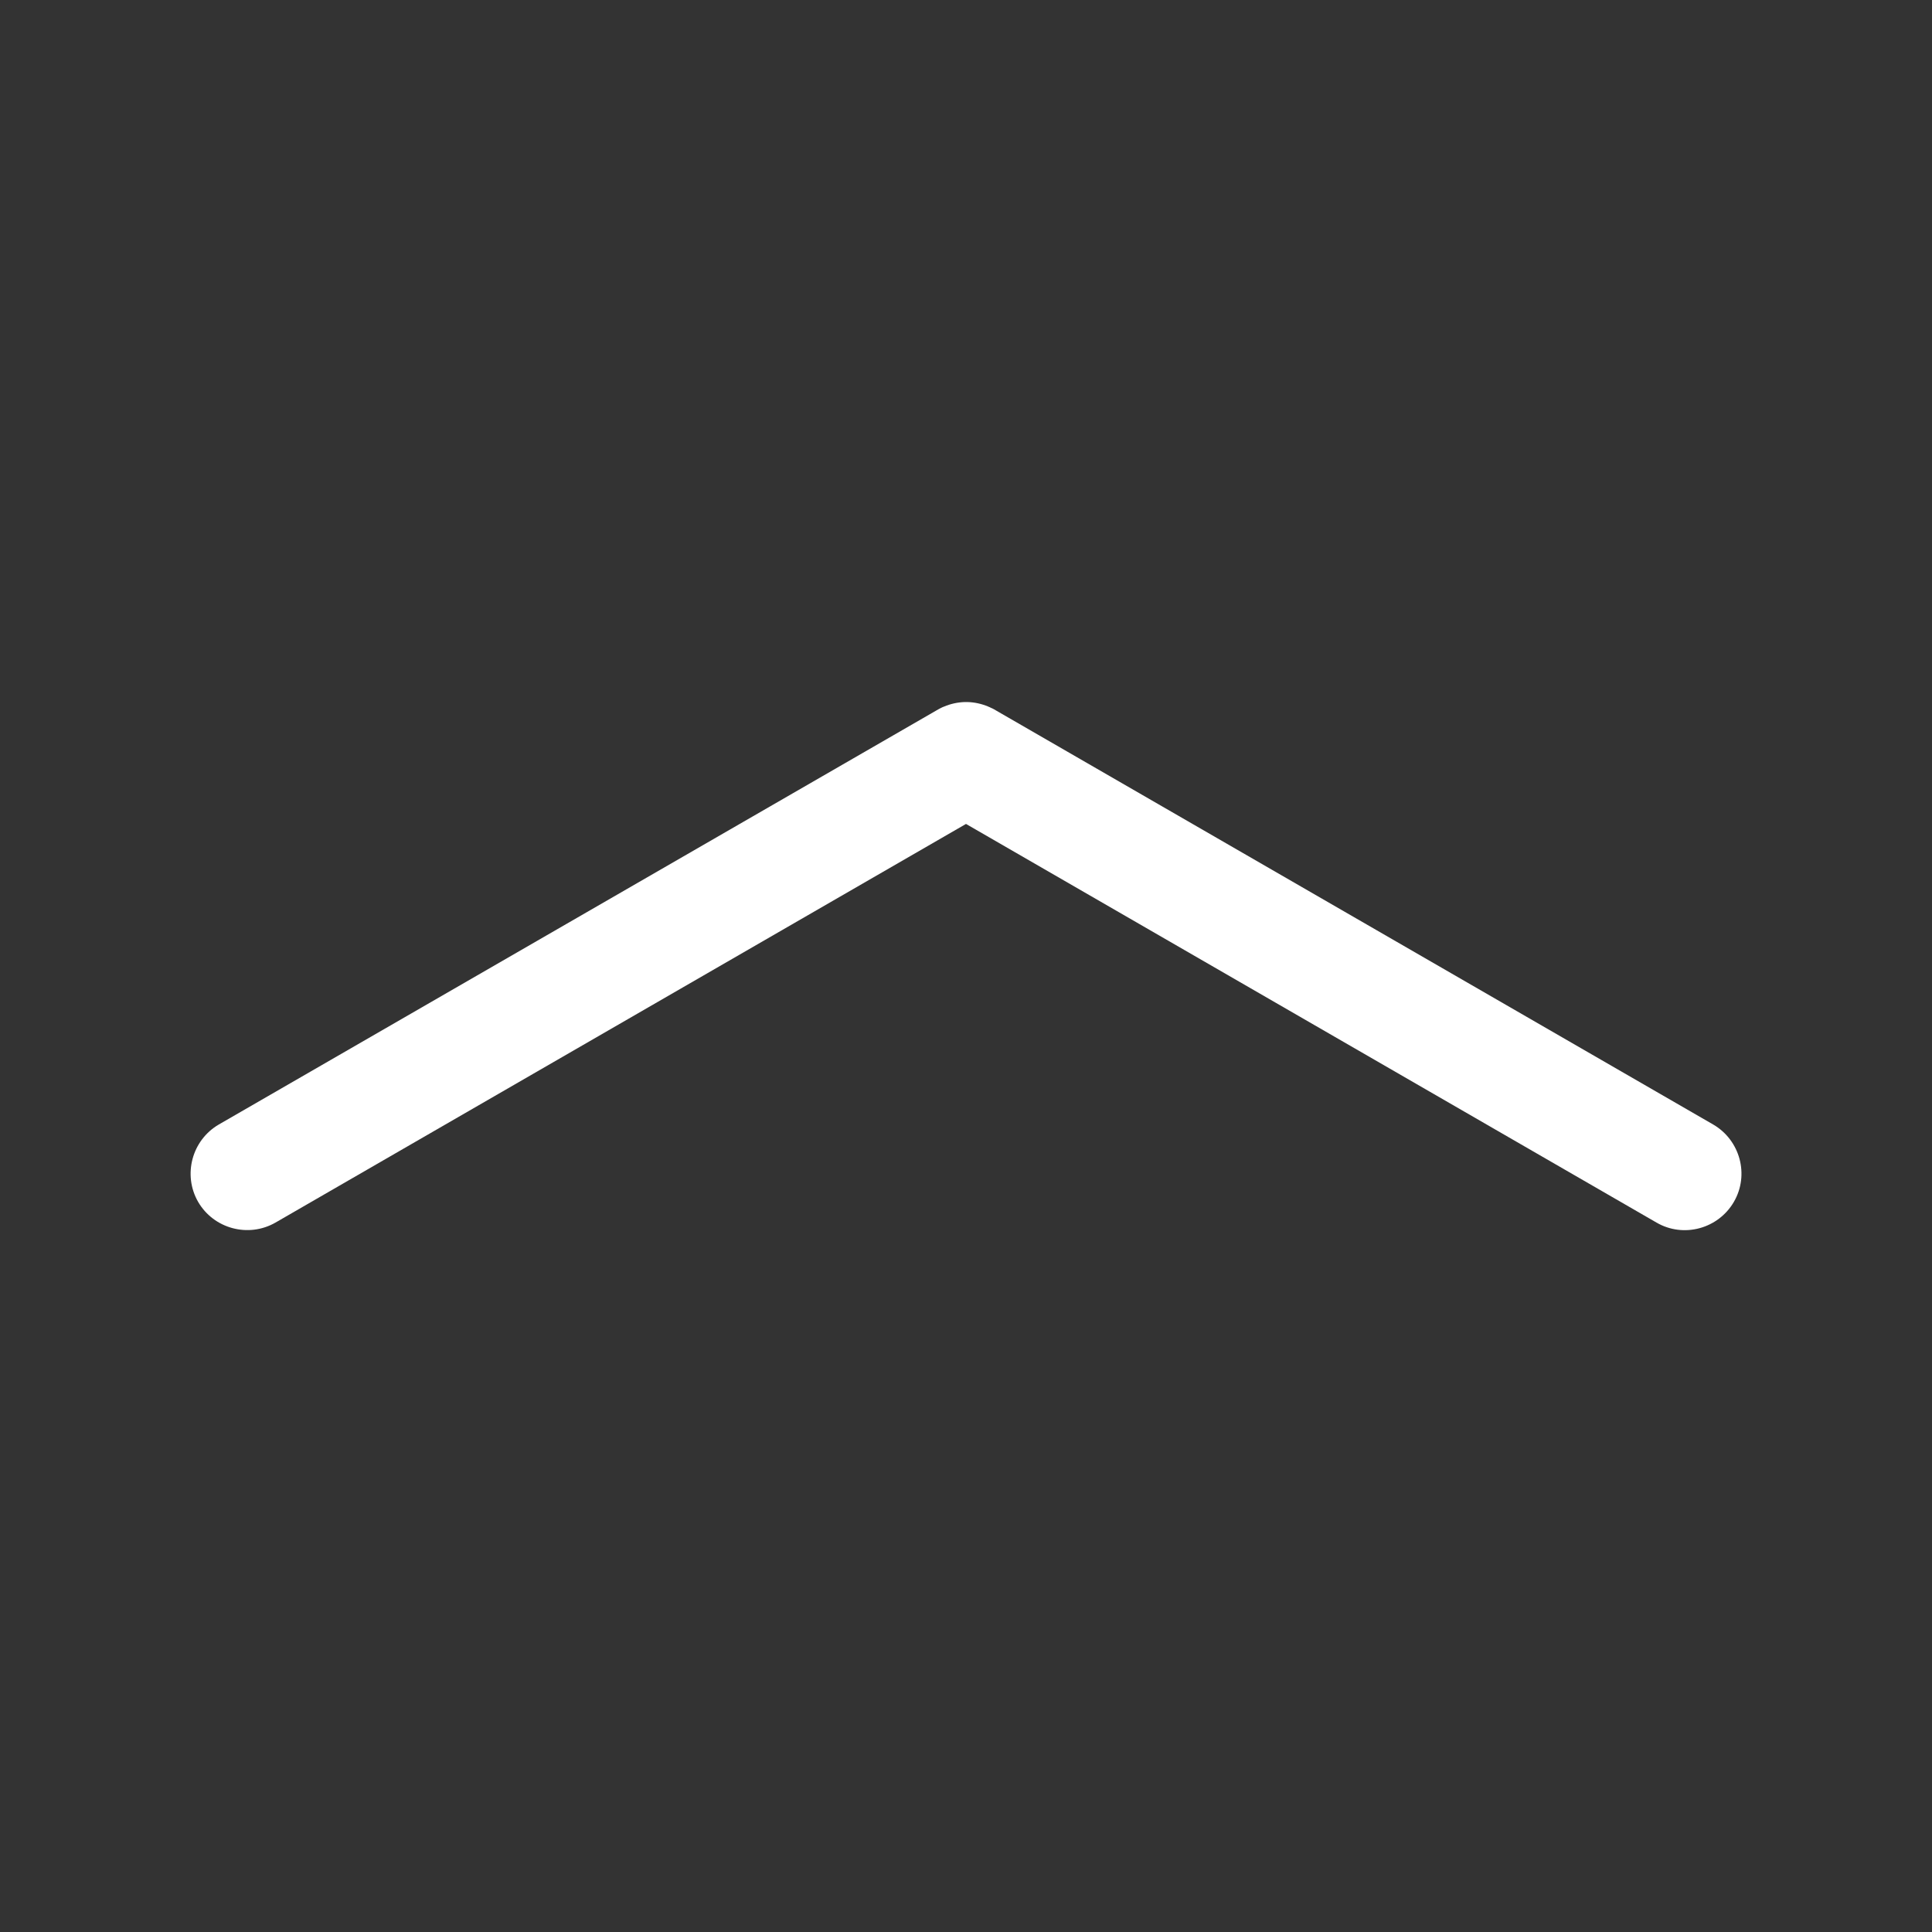 <?xml version="1.0" standalone="no"?><!DOCTYPE svg PUBLIC "-//W3C//DTD SVG 1.1//EN" "http://www.w3.org/Graphics/SVG/1.1/DTD/svg11.dtd"><svg t="1616483434565" class="icon" viewBox="0 0 1024 1024" version="1.1" xmlns="http://www.w3.org/2000/svg" p-id="843" xmlns:xlink="http://www.w3.org/1999/xlink" width="200" height="200"><rect x="0" y="0" width="1024" height="1024" fill="#333333" stroke="none"/><defs><style type="text/css"></style></defs><path d="M512 436.7L878 648c14.3 8.3 32.7 3.3 41-11 8.3-14.3 3.3-32.7-11-41L527.8 376.5c-0.7-0.4-1.3-0.8-2-1.1-0.1 0-0.2-0.1-0.3-0.1-0.3-0.1-0.5-0.3-0.8-0.4-0.2-0.1-0.5-0.2-0.7-0.3-0.1 0-0.2-0.1-0.2-0.1-3.6-1.5-7.3-2.3-11-2.4h-1.4c-3.7 0.1-7.5 0.9-11 2.4-0.1 0-0.2 0.1-0.3 0.1-0.2 0.1-0.5 0.2-0.7 0.3-0.3 0.1-0.5 0.3-0.8 0.4-0.1 0-0.2 0.1-0.2 0.1-0.7 0.4-1.4 0.7-2 1.1L116 596c-14.3 8.3-19.2 26.7-11 41 8.3 14.3 26.7 19.2 41 11l366-211.3z" fill="#ffffff" p-id="844"></path></svg>